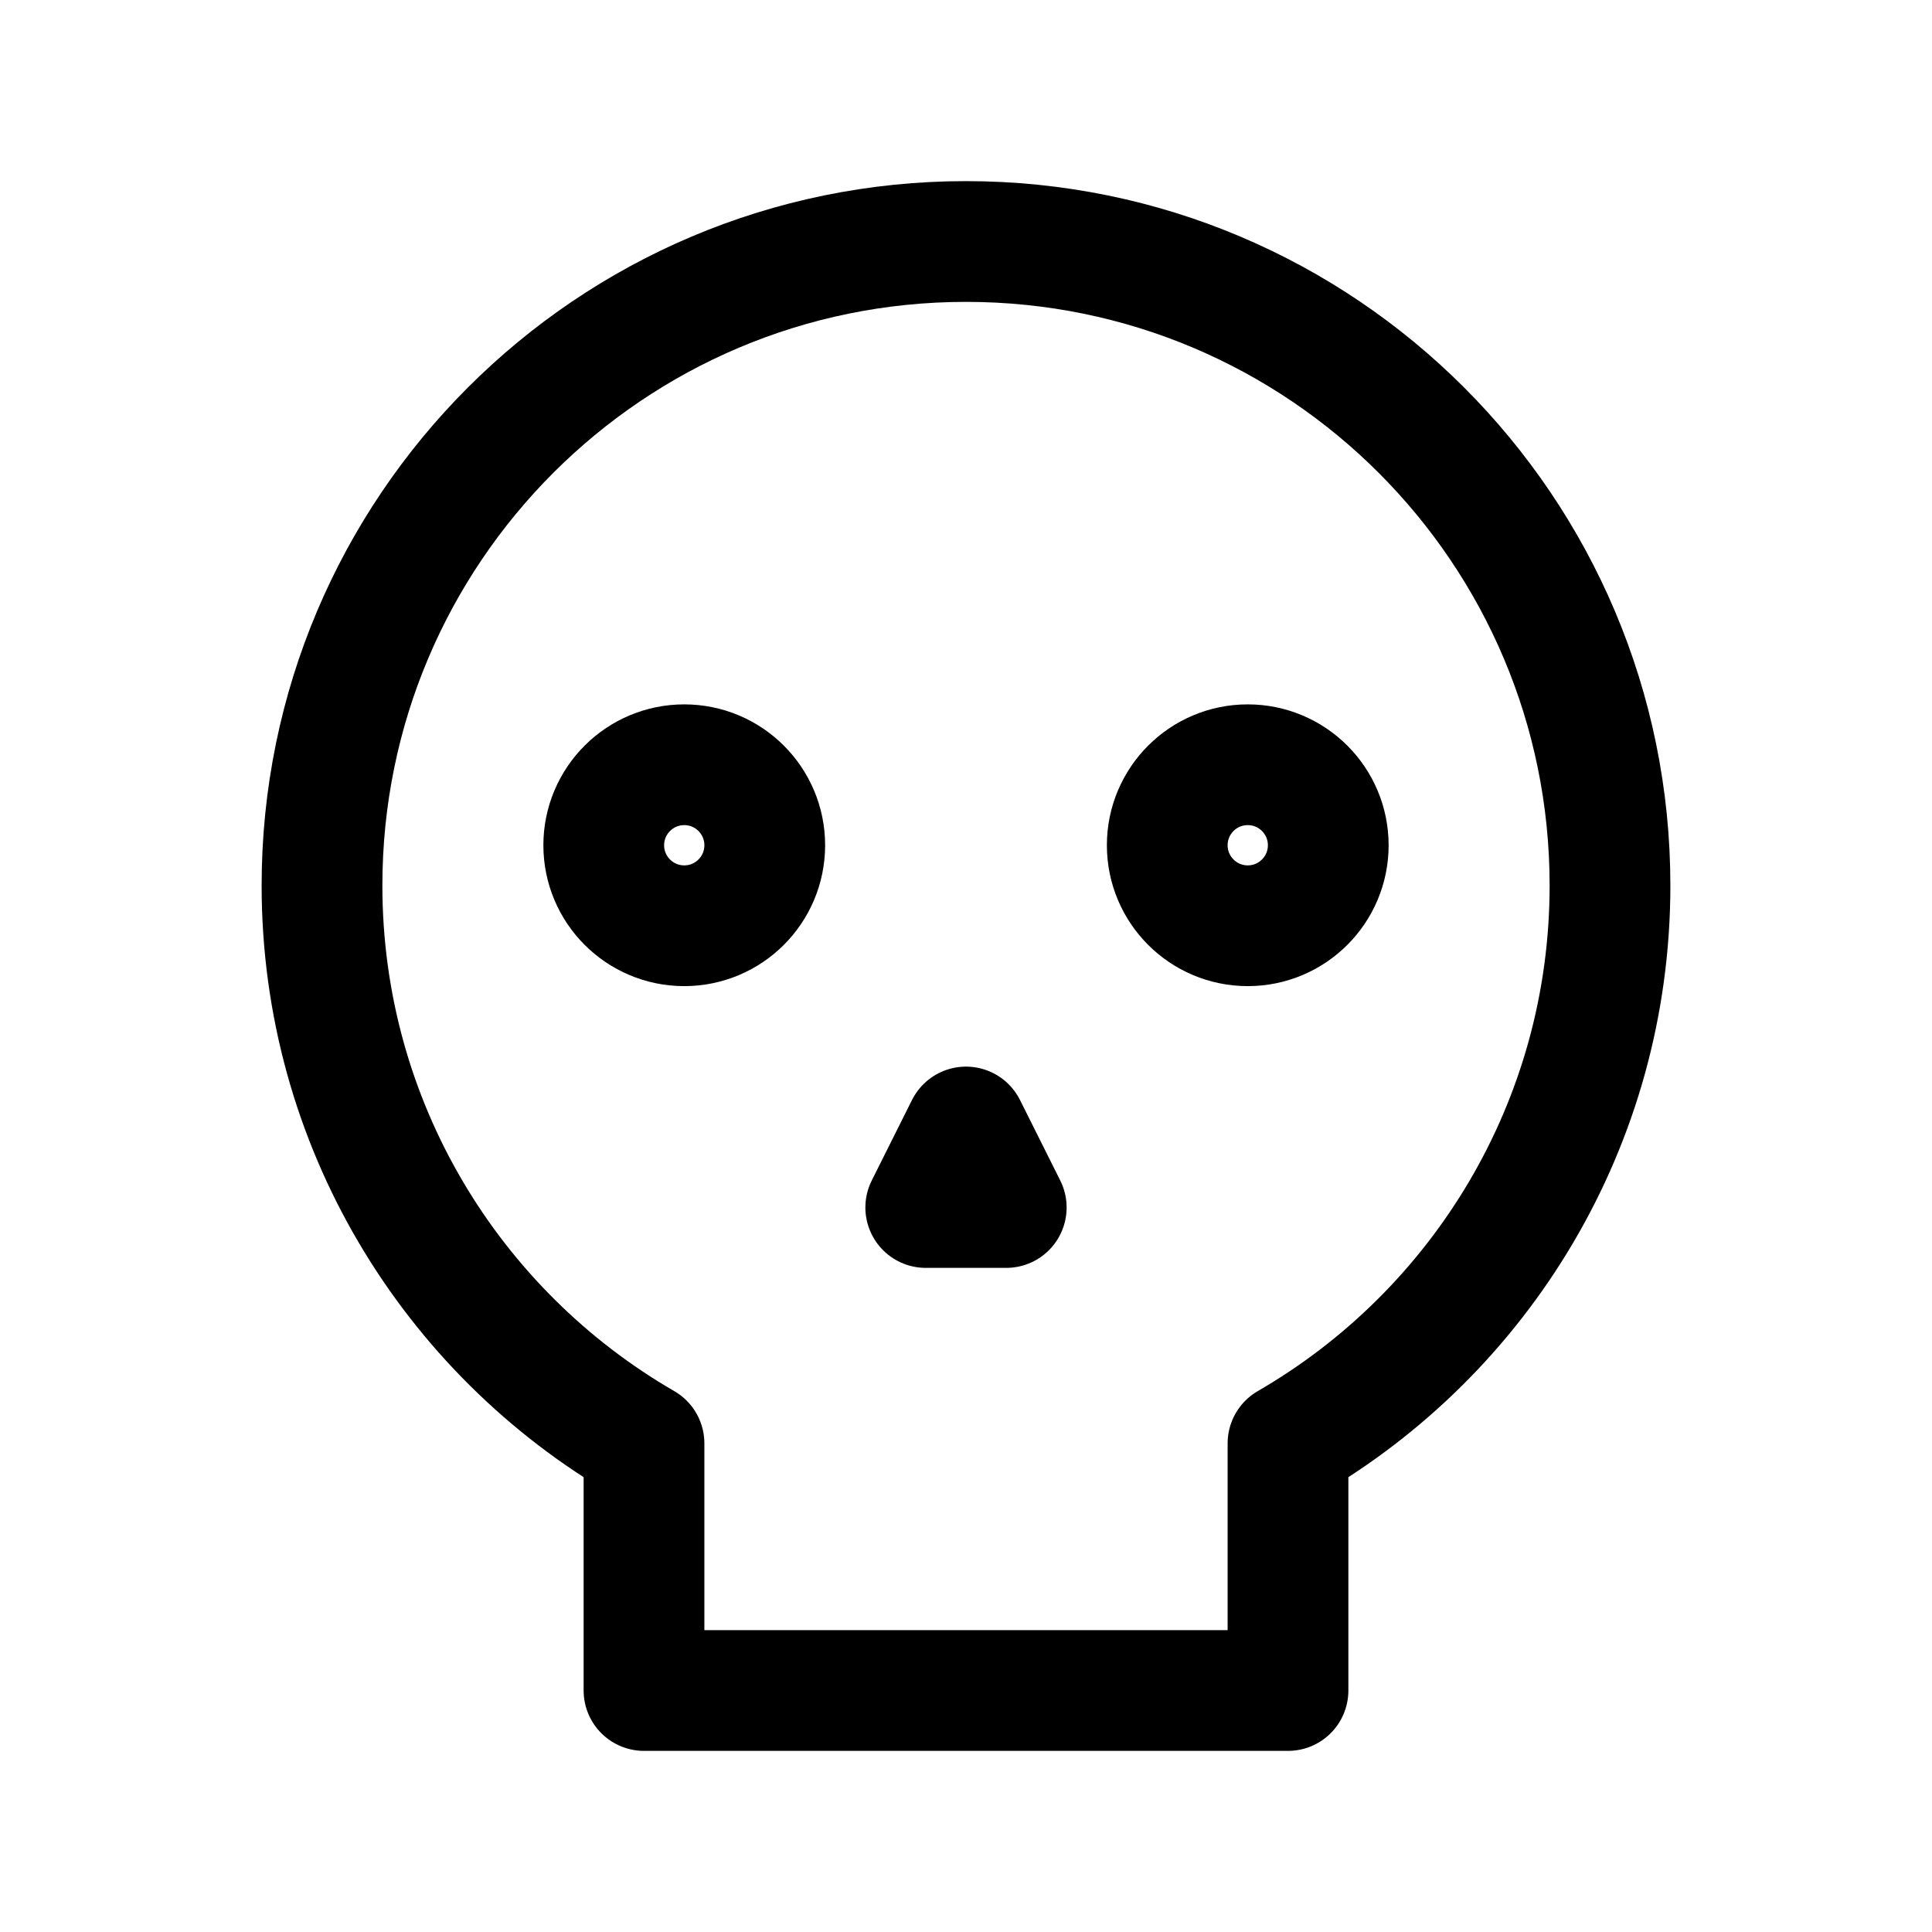 <svg width="48px" height="48px" viewBox="0 0 24 24" fill="none" xmlns="http://www.w3.org/2000/svg" aria-labelledby="skullIconTitle" stroke="black" stroke-width="1.5" stroke-linecap="round" stroke-linejoin="round" color="black"> <title id="skullIconTitle">Skull</title> <path d="M16 17.93C18.391 16.547 20 13.961 20 11C20 6.582 16.418 3 12 3C7.582 3 4 6.582 4 11C4 13.961 5.609 16.547 8 17.93V21H16V17.93Z"/> <circle cx="8.5" cy="10.5" r="1"/> <circle cx="15.5" cy="10.5" r="1"/> <path d="M11.5 15L12 14L12.5 15H11.5Z"/> </svg>
